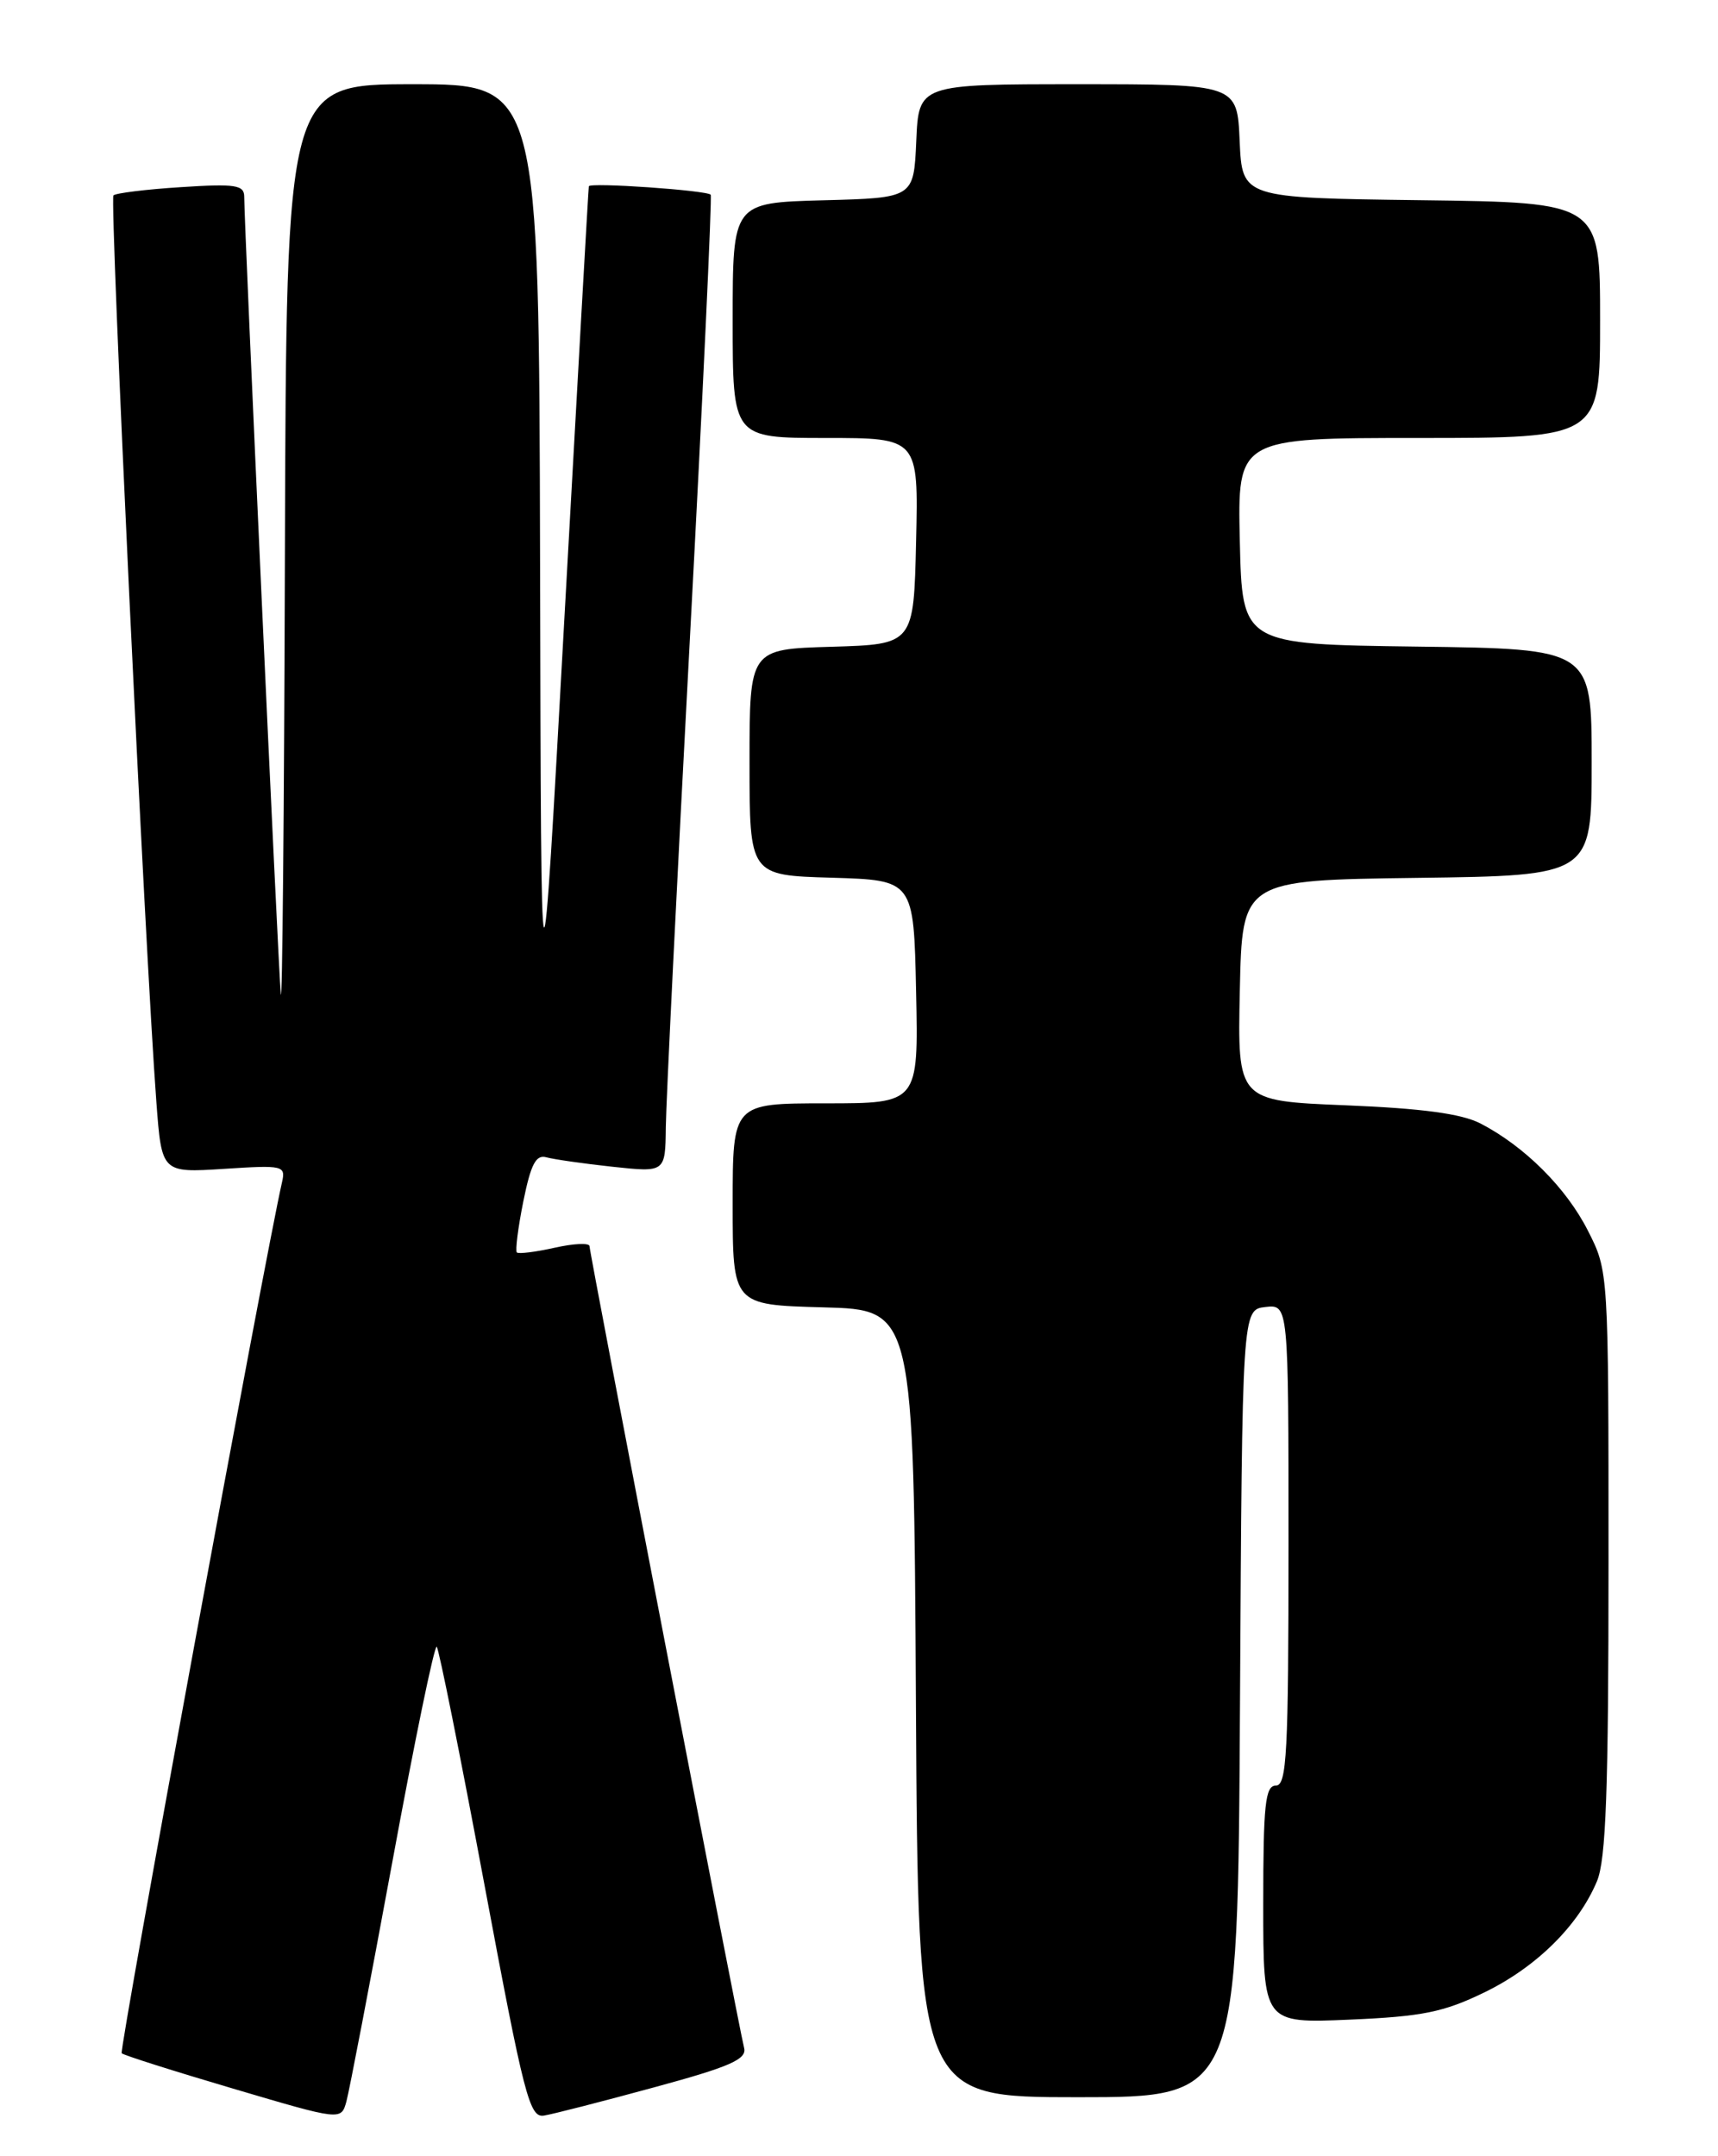 <?xml version="1.0" encoding="UTF-8" standalone="no"?>
<!DOCTYPE svg PUBLIC "-//W3C//DTD SVG 1.1//EN" "http://www.w3.org/Graphics/SVG/1.1/DTD/svg11.dtd" >
<svg xmlns="http://www.w3.org/2000/svg" xmlns:xlink="http://www.w3.org/1999/xlink" version="1.1" viewBox="0 0 204 256">
 <g >
 <path fill="currentColor"
d=" M 46.57 221.16 C 49.21 206.80 51.59 195.26 51.86 195.52 C 52.12 195.79 54.67 208.49 57.52 223.75 C 62.24 248.99 62.88 251.47 64.60 251.18 C 65.65 251.01 71.51 249.51 77.63 247.84 C 86.67 245.39 88.69 244.50 88.36 243.16 C 87.65 240.30 70.00 148.75 70.00 147.96 C 70.00 147.55 68.14 147.63 65.87 148.14 C 63.60 148.65 61.57 148.90 61.37 148.70 C 61.17 148.50 61.51 145.77 62.14 142.64 C 63.04 138.20 63.64 137.05 64.89 137.41 C 65.78 137.65 69.31 138.16 72.75 138.53 C 79.00 139.20 79.00 139.20 79.06 133.85 C 79.09 130.91 80.37 104.88 81.91 76.00 C 83.45 47.12 84.56 23.33 84.39 23.12 C 83.96 22.60 70.02 21.63 69.92 22.12 C 69.87 22.33 68.58 45.22 67.04 73.00 C 64.25 123.50 64.25 123.50 64.13 66.75 C 64.00 10.00 64.00 10.00 49.00 10.00 C 34.00 10.00 34.00 10.00 33.83 65.75 C 33.74 96.41 33.52 119.92 33.34 118.00 C 33.03 114.68 29.00 26.80 29.00 23.36 C 29.00 21.96 27.96 21.80 21.48 22.22 C 17.35 22.48 13.74 22.93 13.47 23.20 C 13.00 23.67 17.23 113.06 18.57 130.88 C 19.20 139.25 19.20 139.25 26.58 138.78 C 33.67 138.32 33.94 138.38 33.48 140.40 C 31.49 149.11 14.12 243.45 14.45 243.78 C 14.67 244.01 20.63 245.90 27.68 247.98 C 40.50 251.77 40.50 251.77 41.13 249.52 C 41.47 248.28 43.92 235.52 46.57 221.16 Z  M 147.24 202.25 C 147.50 155.50 147.50 155.50 150.25 155.18 C 153.00 154.87 153.00 154.87 153.00 183.43 C 153.00 208.16 152.80 212.00 151.50 212.00 C 150.24 212.00 150.00 214.23 150.00 226.11 C 150.00 240.23 150.00 240.23 160.25 239.79 C 168.88 239.42 171.41 238.91 176.25 236.56 C 182.43 233.56 187.42 228.63 189.63 223.35 C 190.70 220.78 191.00 212.56 191.00 185.50 C 191.00 150.93 191.00 150.93 188.56 146.13 C 185.98 141.03 181.04 136.11 175.80 133.39 C 173.54 132.23 168.89 131.60 159.78 131.23 C 146.94 130.71 146.94 130.71 147.22 117.61 C 147.50 104.50 147.50 104.50 168.25 104.23 C 189.00 103.96 189.00 103.96 189.00 90.50 C 189.00 77.04 189.00 77.04 168.25 76.77 C 147.50 76.50 147.50 76.50 147.22 64.25 C 146.94 52.00 146.94 52.00 168.47 52.00 C 190.00 52.00 190.00 52.00 190.00 38.02 C 190.00 24.04 190.00 24.04 168.75 23.77 C 147.50 23.50 147.50 23.50 147.20 16.75 C 146.91 10.00 146.91 10.00 128.00 10.00 C 109.09 10.00 109.09 10.00 108.80 16.75 C 108.50 23.50 108.50 23.50 97.75 23.78 C 87.00 24.07 87.00 24.07 87.00 38.03 C 87.00 52.00 87.00 52.00 98.03 52.00 C 109.06 52.00 109.06 52.00 108.78 64.25 C 108.50 76.50 108.50 76.50 98.75 76.79 C 89.00 77.07 89.00 77.07 89.00 90.50 C 89.00 103.93 89.00 103.93 98.75 104.21 C 108.50 104.50 108.50 104.50 108.78 117.75 C 109.06 131.00 109.06 131.00 98.03 131.00 C 87.00 131.00 87.00 131.00 87.00 142.97 C 87.00 154.93 87.00 154.93 97.75 155.22 C 108.50 155.50 108.50 155.50 108.76 202.25 C 109.02 249.00 109.02 249.00 128.00 249.00 C 146.98 249.00 146.98 249.00 147.24 202.25 Z "/>
</g>
</svg>